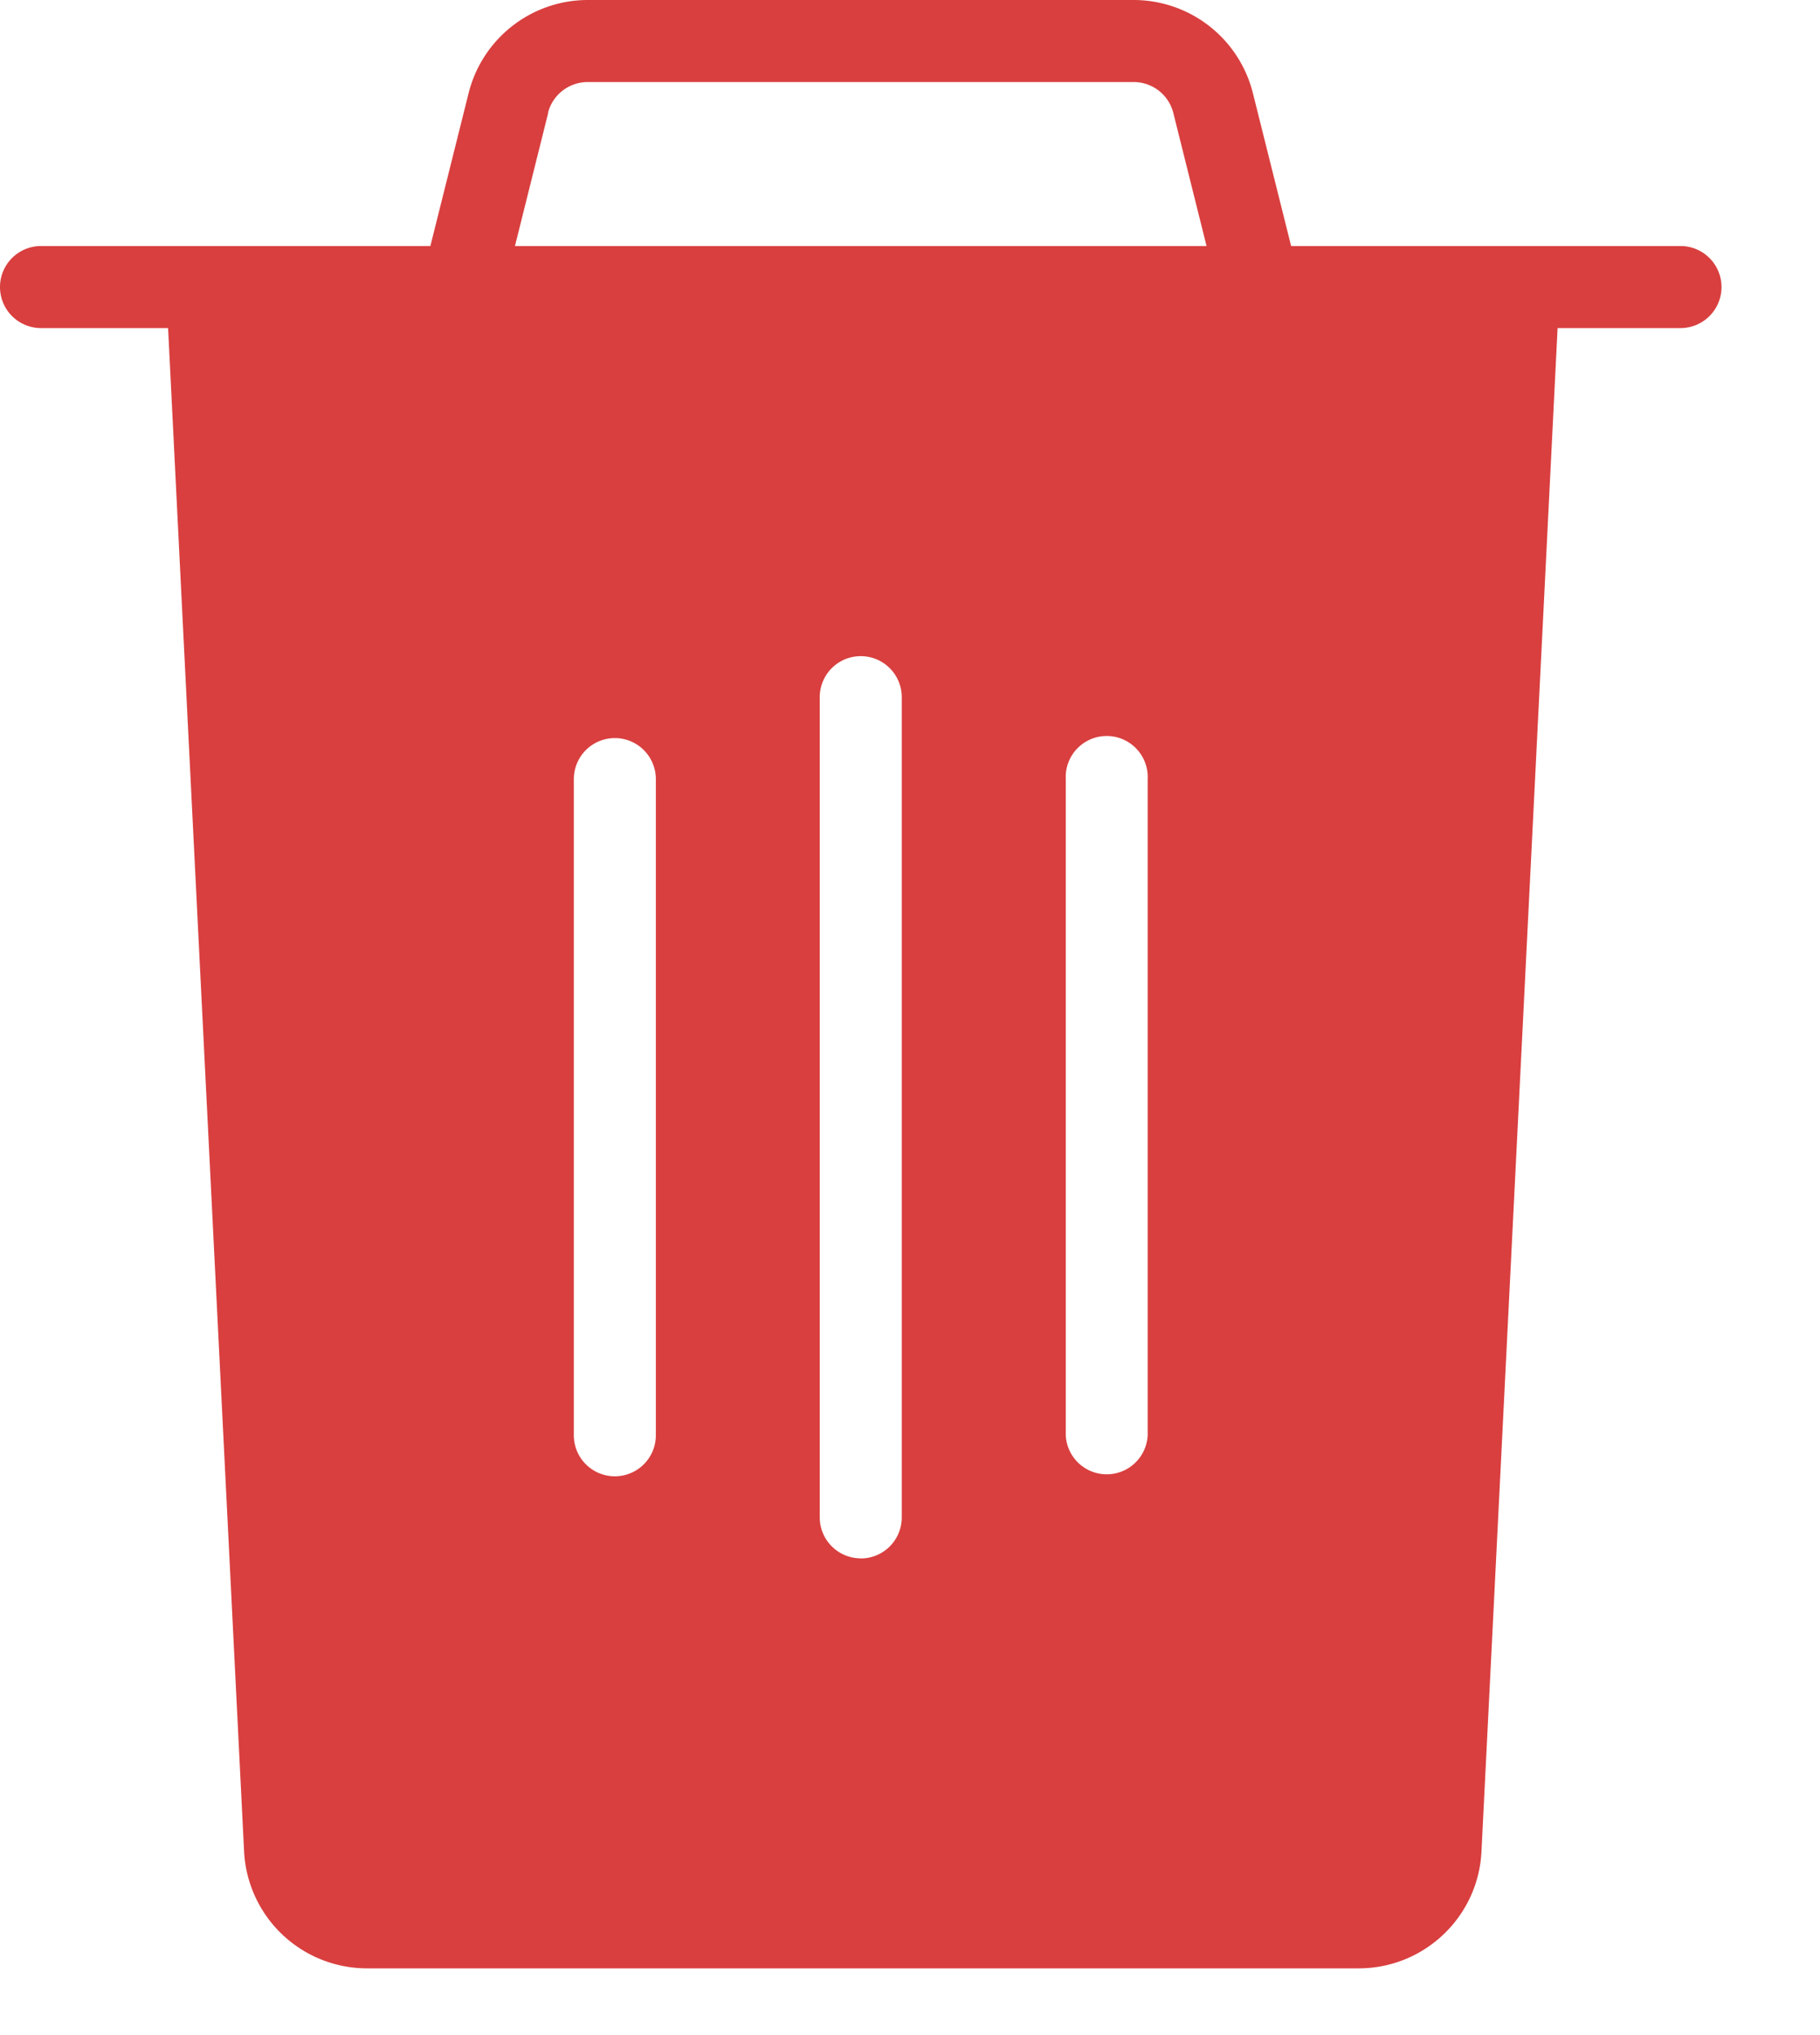 <svg width="17" height="19" fill="none" xmlns="http://www.w3.org/2000/svg"><path fill-rule="evenodd" clip-rule="evenodd" d="M15.697 2.297H12.06L11.703.87A1.149 1.149 0 0010.59 0H5.491c-.527 0-.986.359-1.114.87L4.02 2.297H.383a.383.383 0 000 .766H1.57l.71 14.224a1.15 1.15 0 001.148 1.09h9.263c.612 0 1.117-.48 1.147-1.091l.711-14.223h1.148a.383.383 0 100-.766zM6.126 13.4a.383.383 0 01-.766 0V7.274a.383.383 0 01.766 0V13.4zm1.914 1.15a.383.383 0 00.383-.383V6.509a.383.383 0 00-.766 0v7.657c0 .211.171.383.383.383zm2.68-1.149a.383.383 0 01-.765 0V7.274a.383.383 0 11.765 0V13.4zM5.12 1.056l-.31 1.241h6.46l-.31-1.241a.382.382 0 00-.371-.29H5.49c-.176 0-.33.12-.372.29z" fill="#D93F3F"/></svg>
